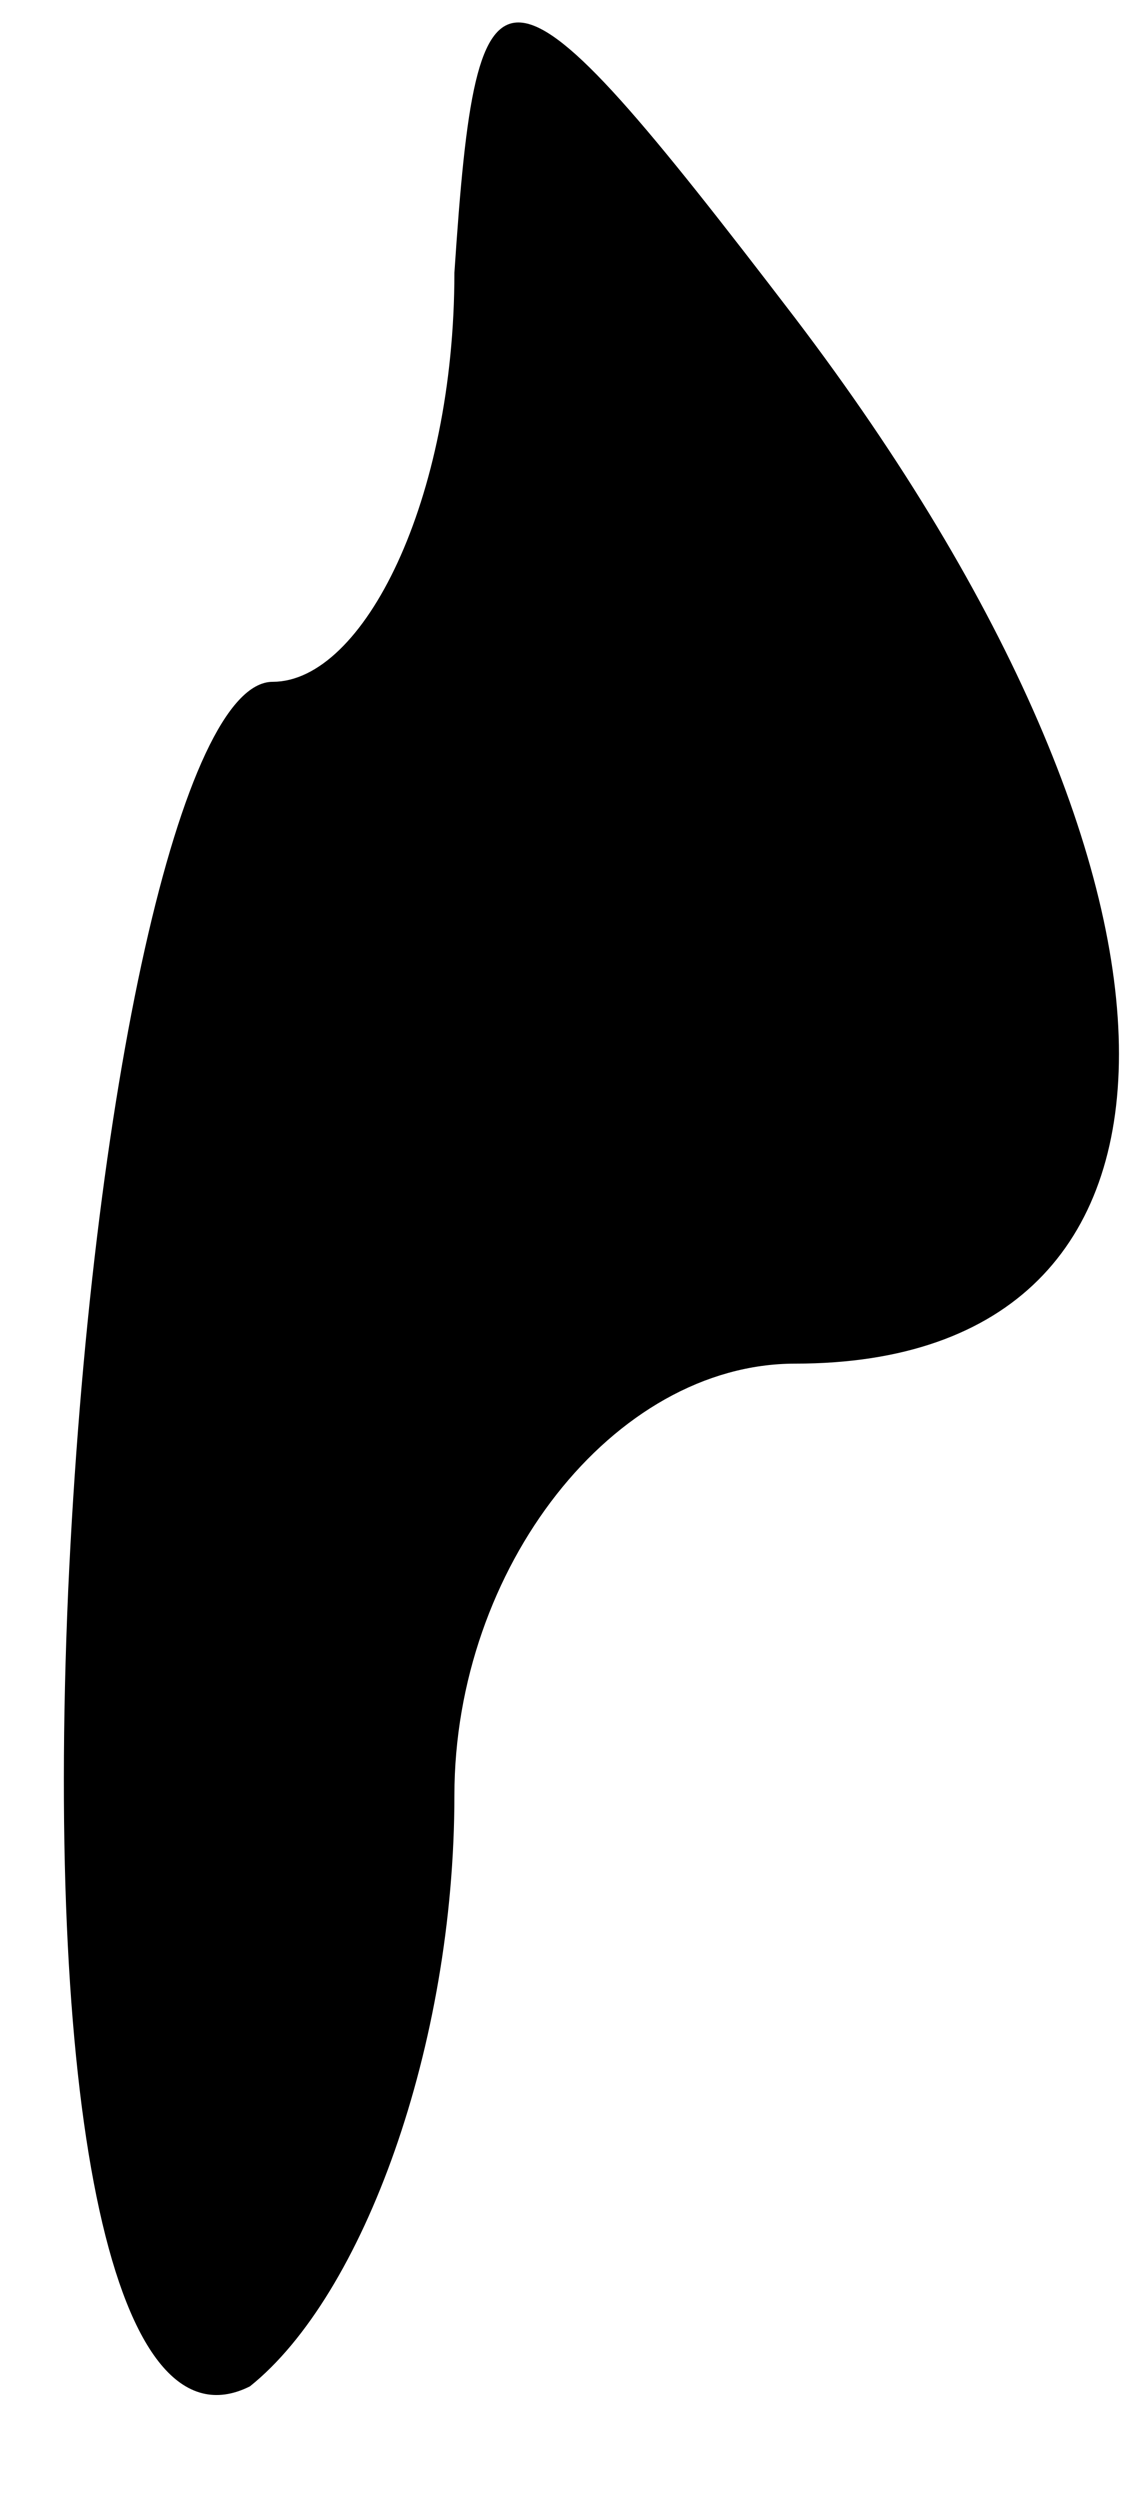 <?xml version="1.0" standalone="no"?>
<!DOCTYPE svg PUBLIC "-//W3C//DTD SVG 20010904//EN"
 "http://www.w3.org/TR/2001/REC-SVG-20010904/DTD/svg10.dtd">
<svg version="1.0" xmlns="http://www.w3.org/2000/svg"
 width="5pt" height="11pt" viewBox="0 0 5 11"
 preserveAspectRatio="xMidYMid meet">
<g transform="translate(0,11) scale(0.1,-0.1)"
fill="#000000" stroke="none">
<path fill="#000000" stroke="none" d="M20 98 c0 -10 -4 -18 -8 -18 -4 0 -8
-18 -9 -40 -1 -23 2 -38 8 -35 5 4 9 15 9 26 0 10 7 19 15 19 19 0 19 21 0 46
-13 17 -14 17 -15 2z"/>
</g>
</svg>
